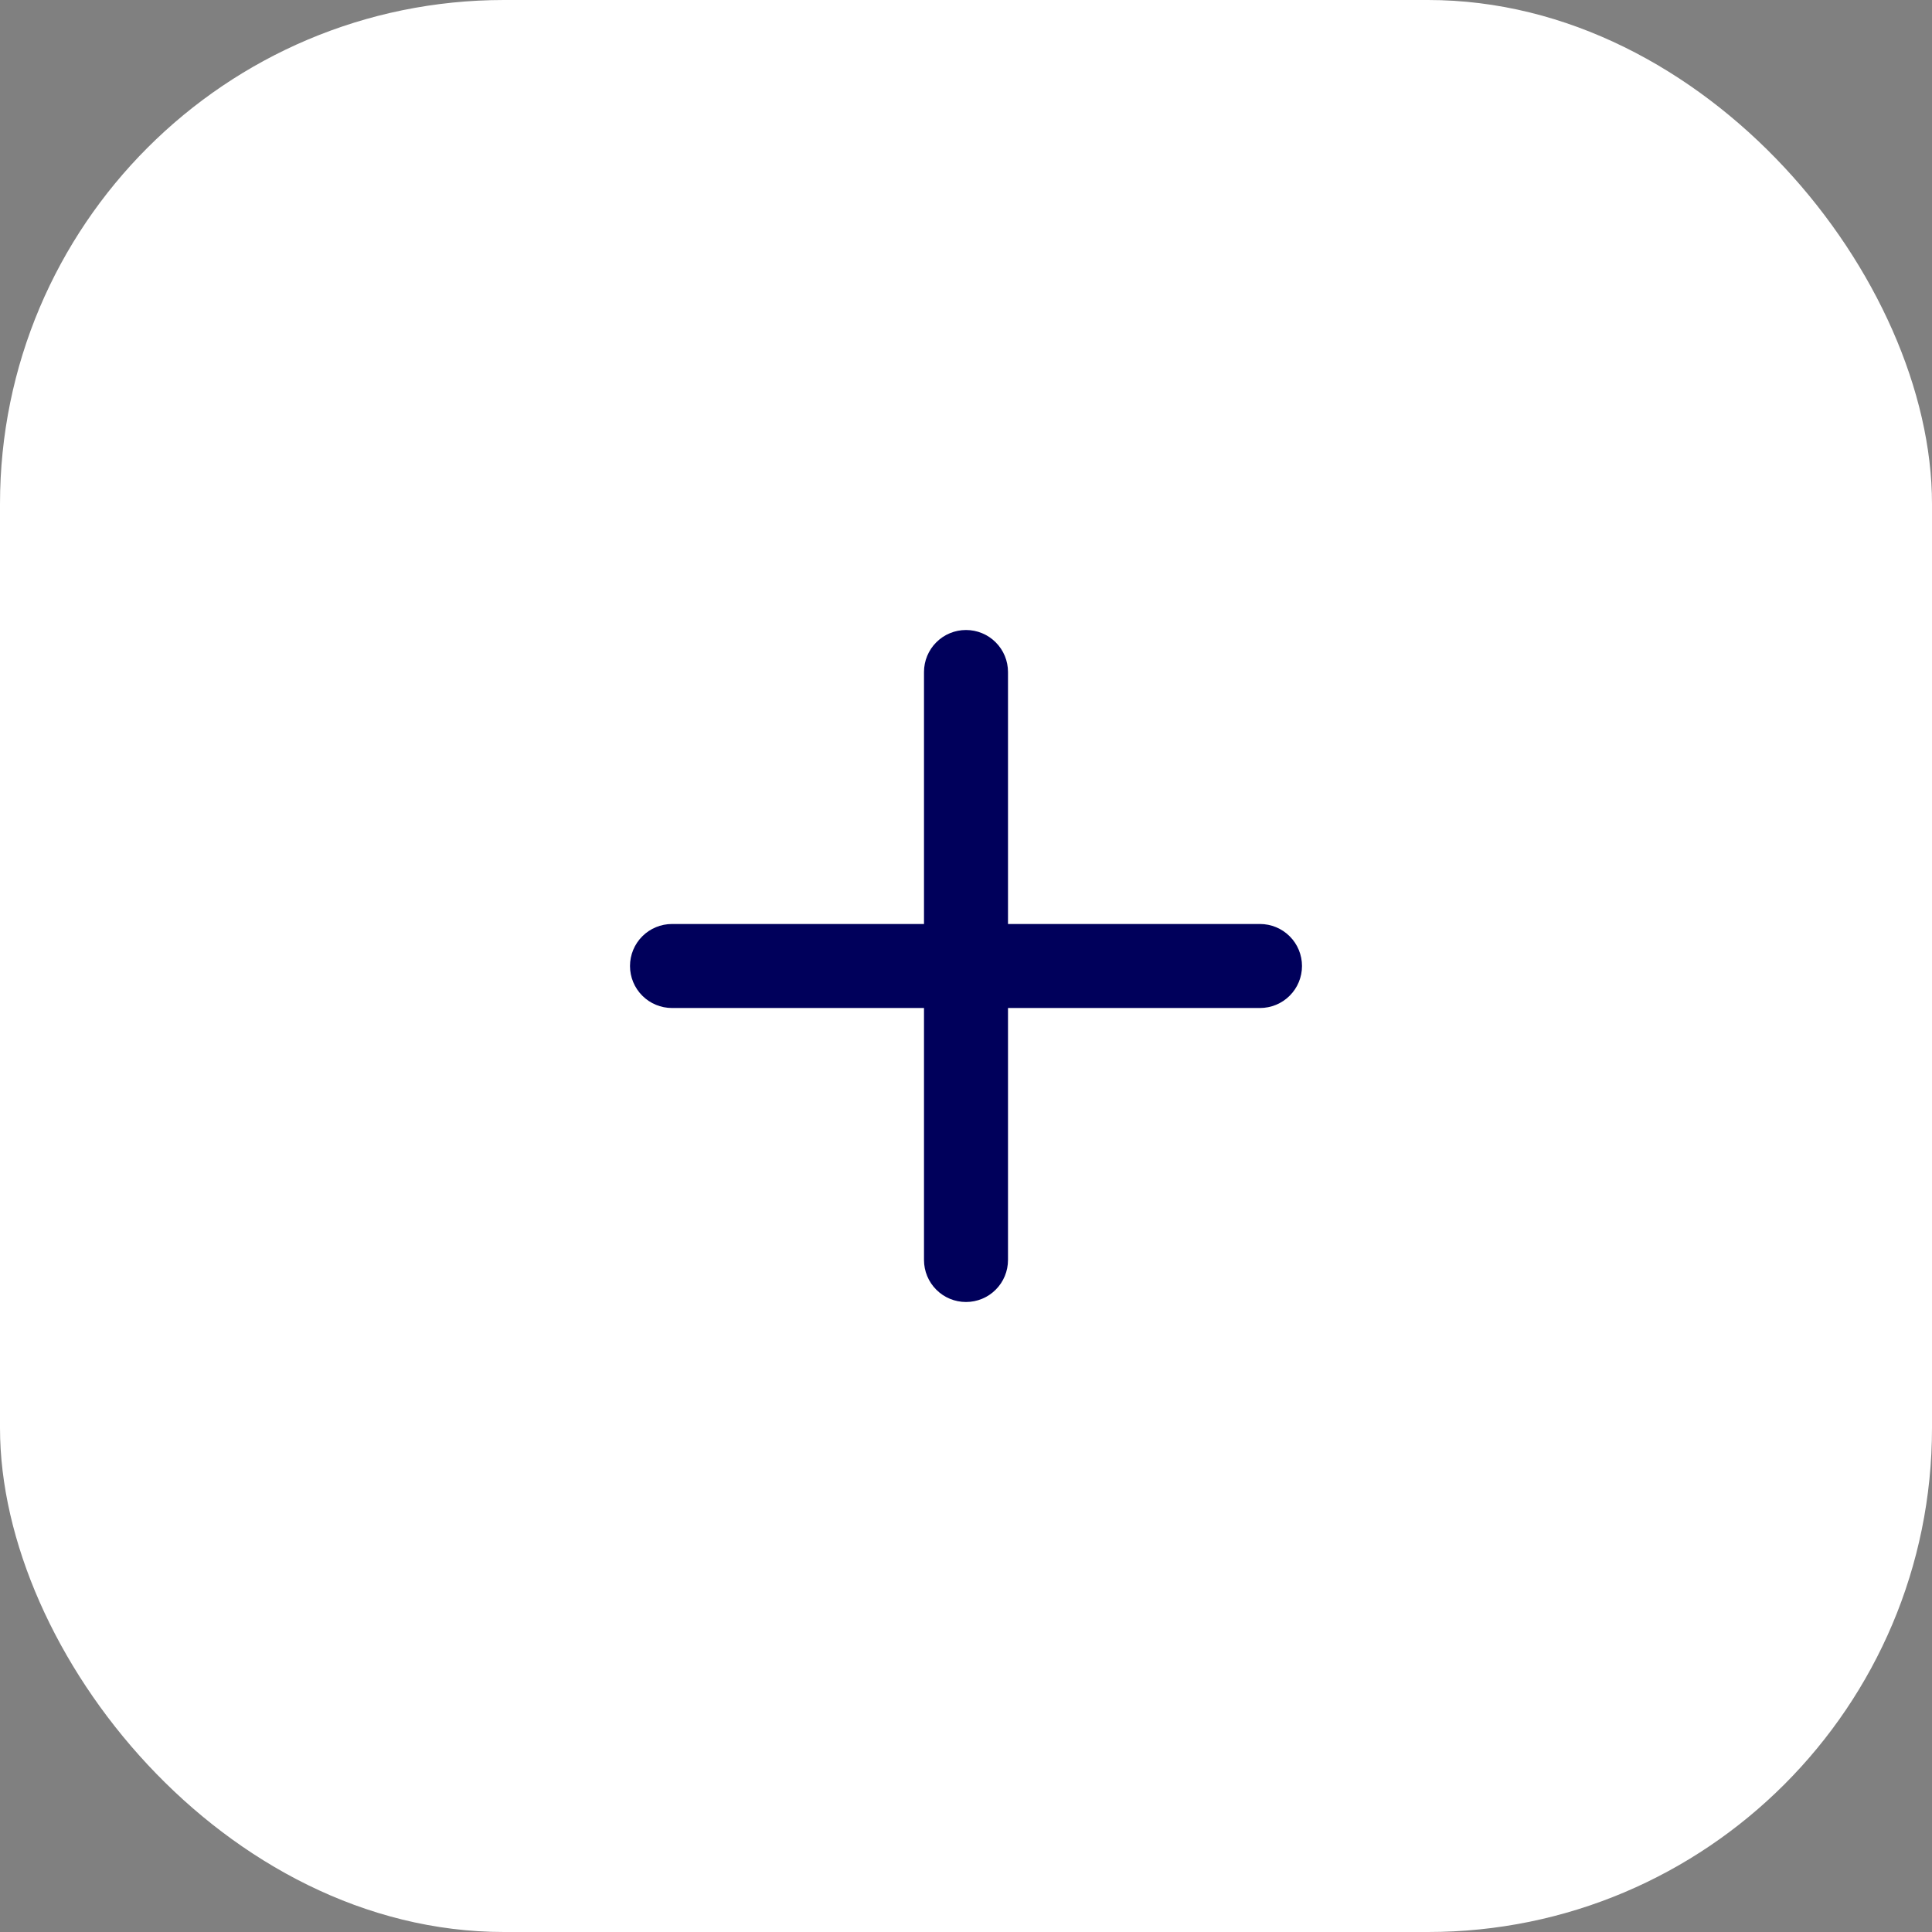 <svg width="46" height="46" viewBox="0 0 46 46" fill="none" xmlns="http://www.w3.org/2000/svg">
<rect x="0" y="0" width="46" height="46" fill="#808080" stroke="none"/>
<rect width="46" height="46" rx="12" fill="white"/>
<path d="M30 22H24V16C24 15.735 23.895 15.48 23.707 15.293C23.52 15.105 23.265 15 23 15C22.735 15 22.48 15.105 22.293 15.293C22.105 15.48 22 15.735 22 16V22H16C15.735 22 15.48 22.105 15.293 22.293C15.105 22.48 15 22.735 15 23C15 23.265 15.105 23.52 15.293 23.707C15.48 23.895 15.735 24 16 24H22V30C22 30.265 22.105 30.52 22.293 30.707C22.48 30.895 22.735 31 23 31C23.265 31 23.52 30.895 23.707 30.707C23.895 30.52 24 30.265 24 30V24H30C30.265 24 30.52 23.895 30.707 23.707C30.895 23.52 31 23.265 31 23C31 22.735 30.895 22.48 30.707 22.293C30.52 22.105 30.265 22 30 22Z" fill="#00005B"/>
</svg>
